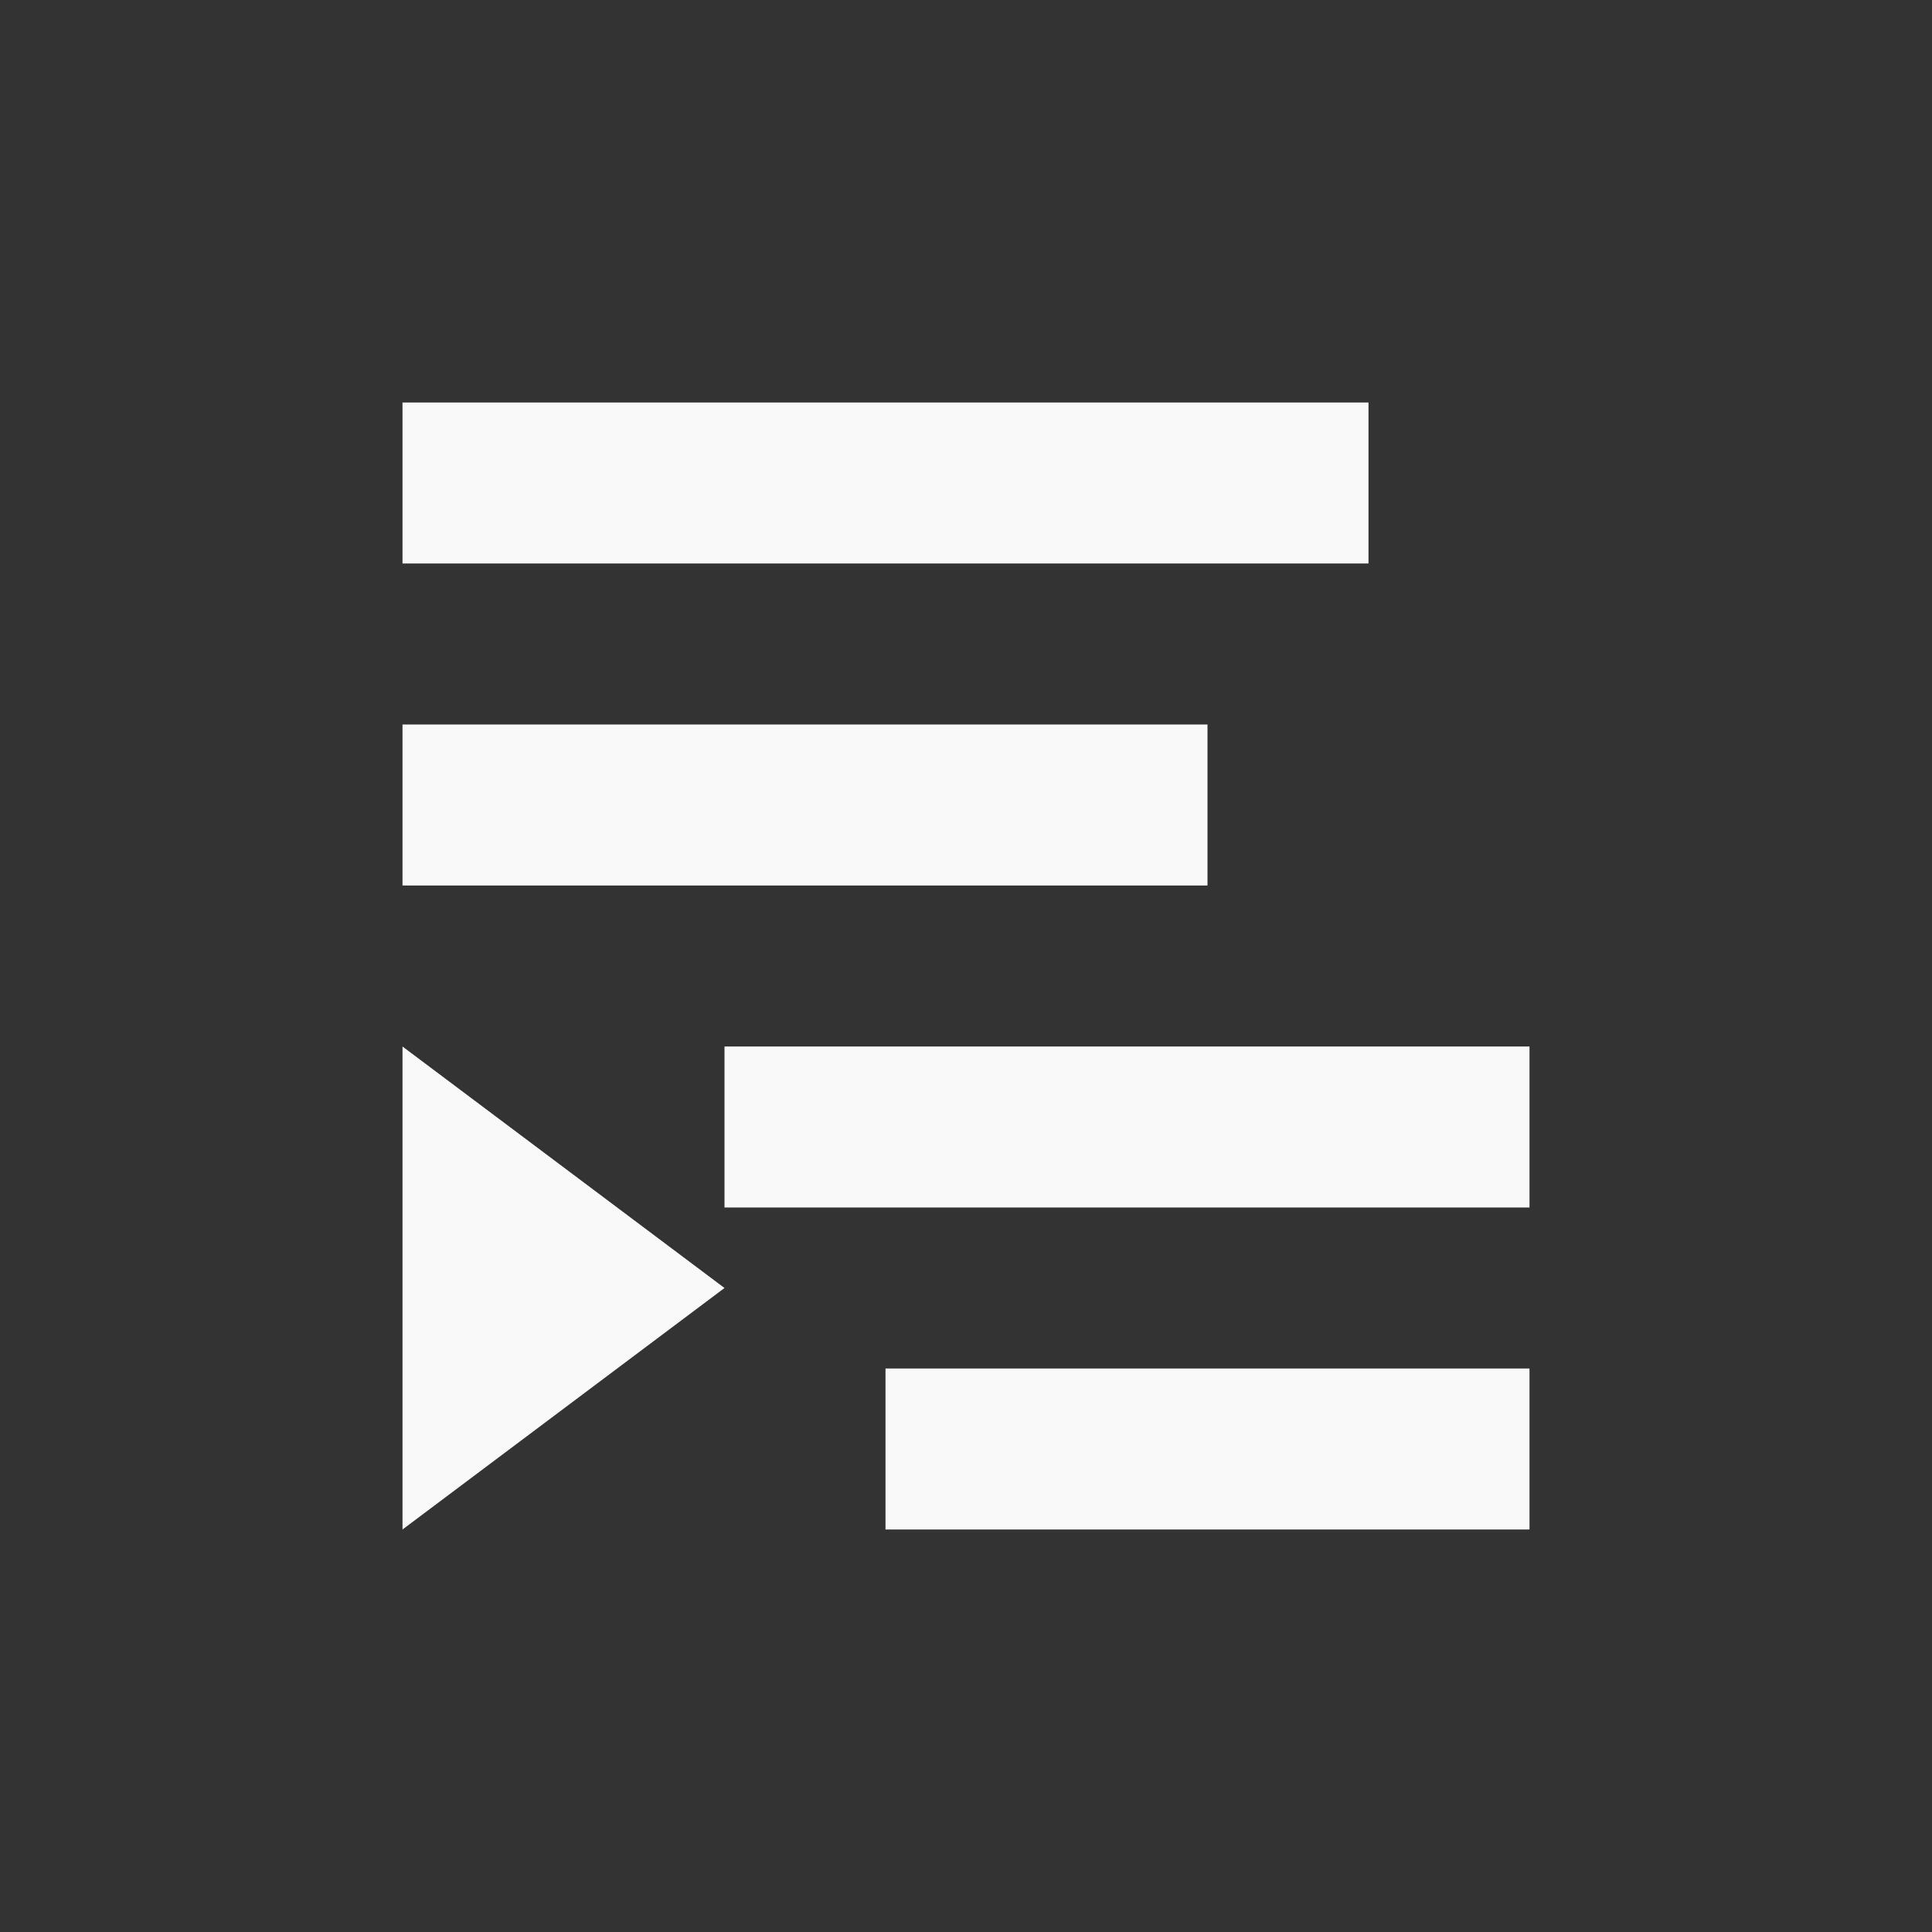 <?xml version="1.0" encoding="UTF-8" standalone="no"?>
<svg
   xmlns:dc="http://purl.org/dc/elements/1.1/"
   xmlns:cc="http://creativecommons.org/ns#"
   xmlns:rdf="http://www.w3.org/1999/02/22-rdf-syntax-ns#"
   xmlns:svg="http://www.w3.org/2000/svg"
   xmlns="http://www.w3.org/2000/svg"
   xmlns:sodipodi="http://sodipodi.sourceforge.net/DTD/sodipodi-0.dtd"
   xmlns:inkscape="http://www.inkscape.org/namespaces/inkscape"
   width="48"
   height="48"
   viewBox="0 0 48 48"
   id="svg3443"
   version="1.1"
   inkscape:version="0.48.4 r9939"
   sodipodi:docname="format-indent-more.svg">
  <rect x="0" y="0" width="48" height="48" fill="#333333" stroke="none"/>
  <defs
     id="defs3459" />
  <sodipodi:namedview
     pagecolor="#f9f9f9"
     bordercolor="#f9f9f9"
     borderopacity="1"
     objecttolerance="10"
     gridtolerance="10"
     guidetolerance="10"
     inkscape:pageopacity="0"
     inkscape:pageshadow="2"
     inkscape:window-width="640"
     inkscape:window-height="480"
     id="namedview3457"
     showgrid="false"
     inkscape:zoom="4.9166667"
     inkscape:cx="24"
     inkscape:cy="24"
     inkscape:window-x="194"
     inkscape:window-y="171"
     inkscape:window-maximized="0"
     inkscape:current-layer="svg3443" />
  <path
     style="fill:#f9f9f9;fill-opacity:1"
     inkscape:connector-curvature="0"
     id="path3447"
     d="m 34,10 0,4 -24,0 0,-4 z" />
  <path
     style="fill:#f9f9f9;fill-opacity:1"
     inkscape:connector-curvature="0"
     id="path3449"
     d="m 38,26 0,4 -20,0 0,-4 z" />
  <path
     style="fill:#f9f9f9;fill-opacity:1"
     inkscape:connector-curvature="0"
     id="path3451"
     d="m 30,18 0,4 -20,0 0,-4 z" />
  <path
     style="fill:#f9f9f9;fill-opacity:1"
     inkscape:connector-curvature="0"
     id="path3453"
     d="m 38,34 0,4 -16,0 0,-4 z" />
  <path
     style="fill:#f9f9f9;fill-opacity:1"
     d="M 18 32 L 10 26 L 10 38 Z "
     id="path3455" />
</svg>

